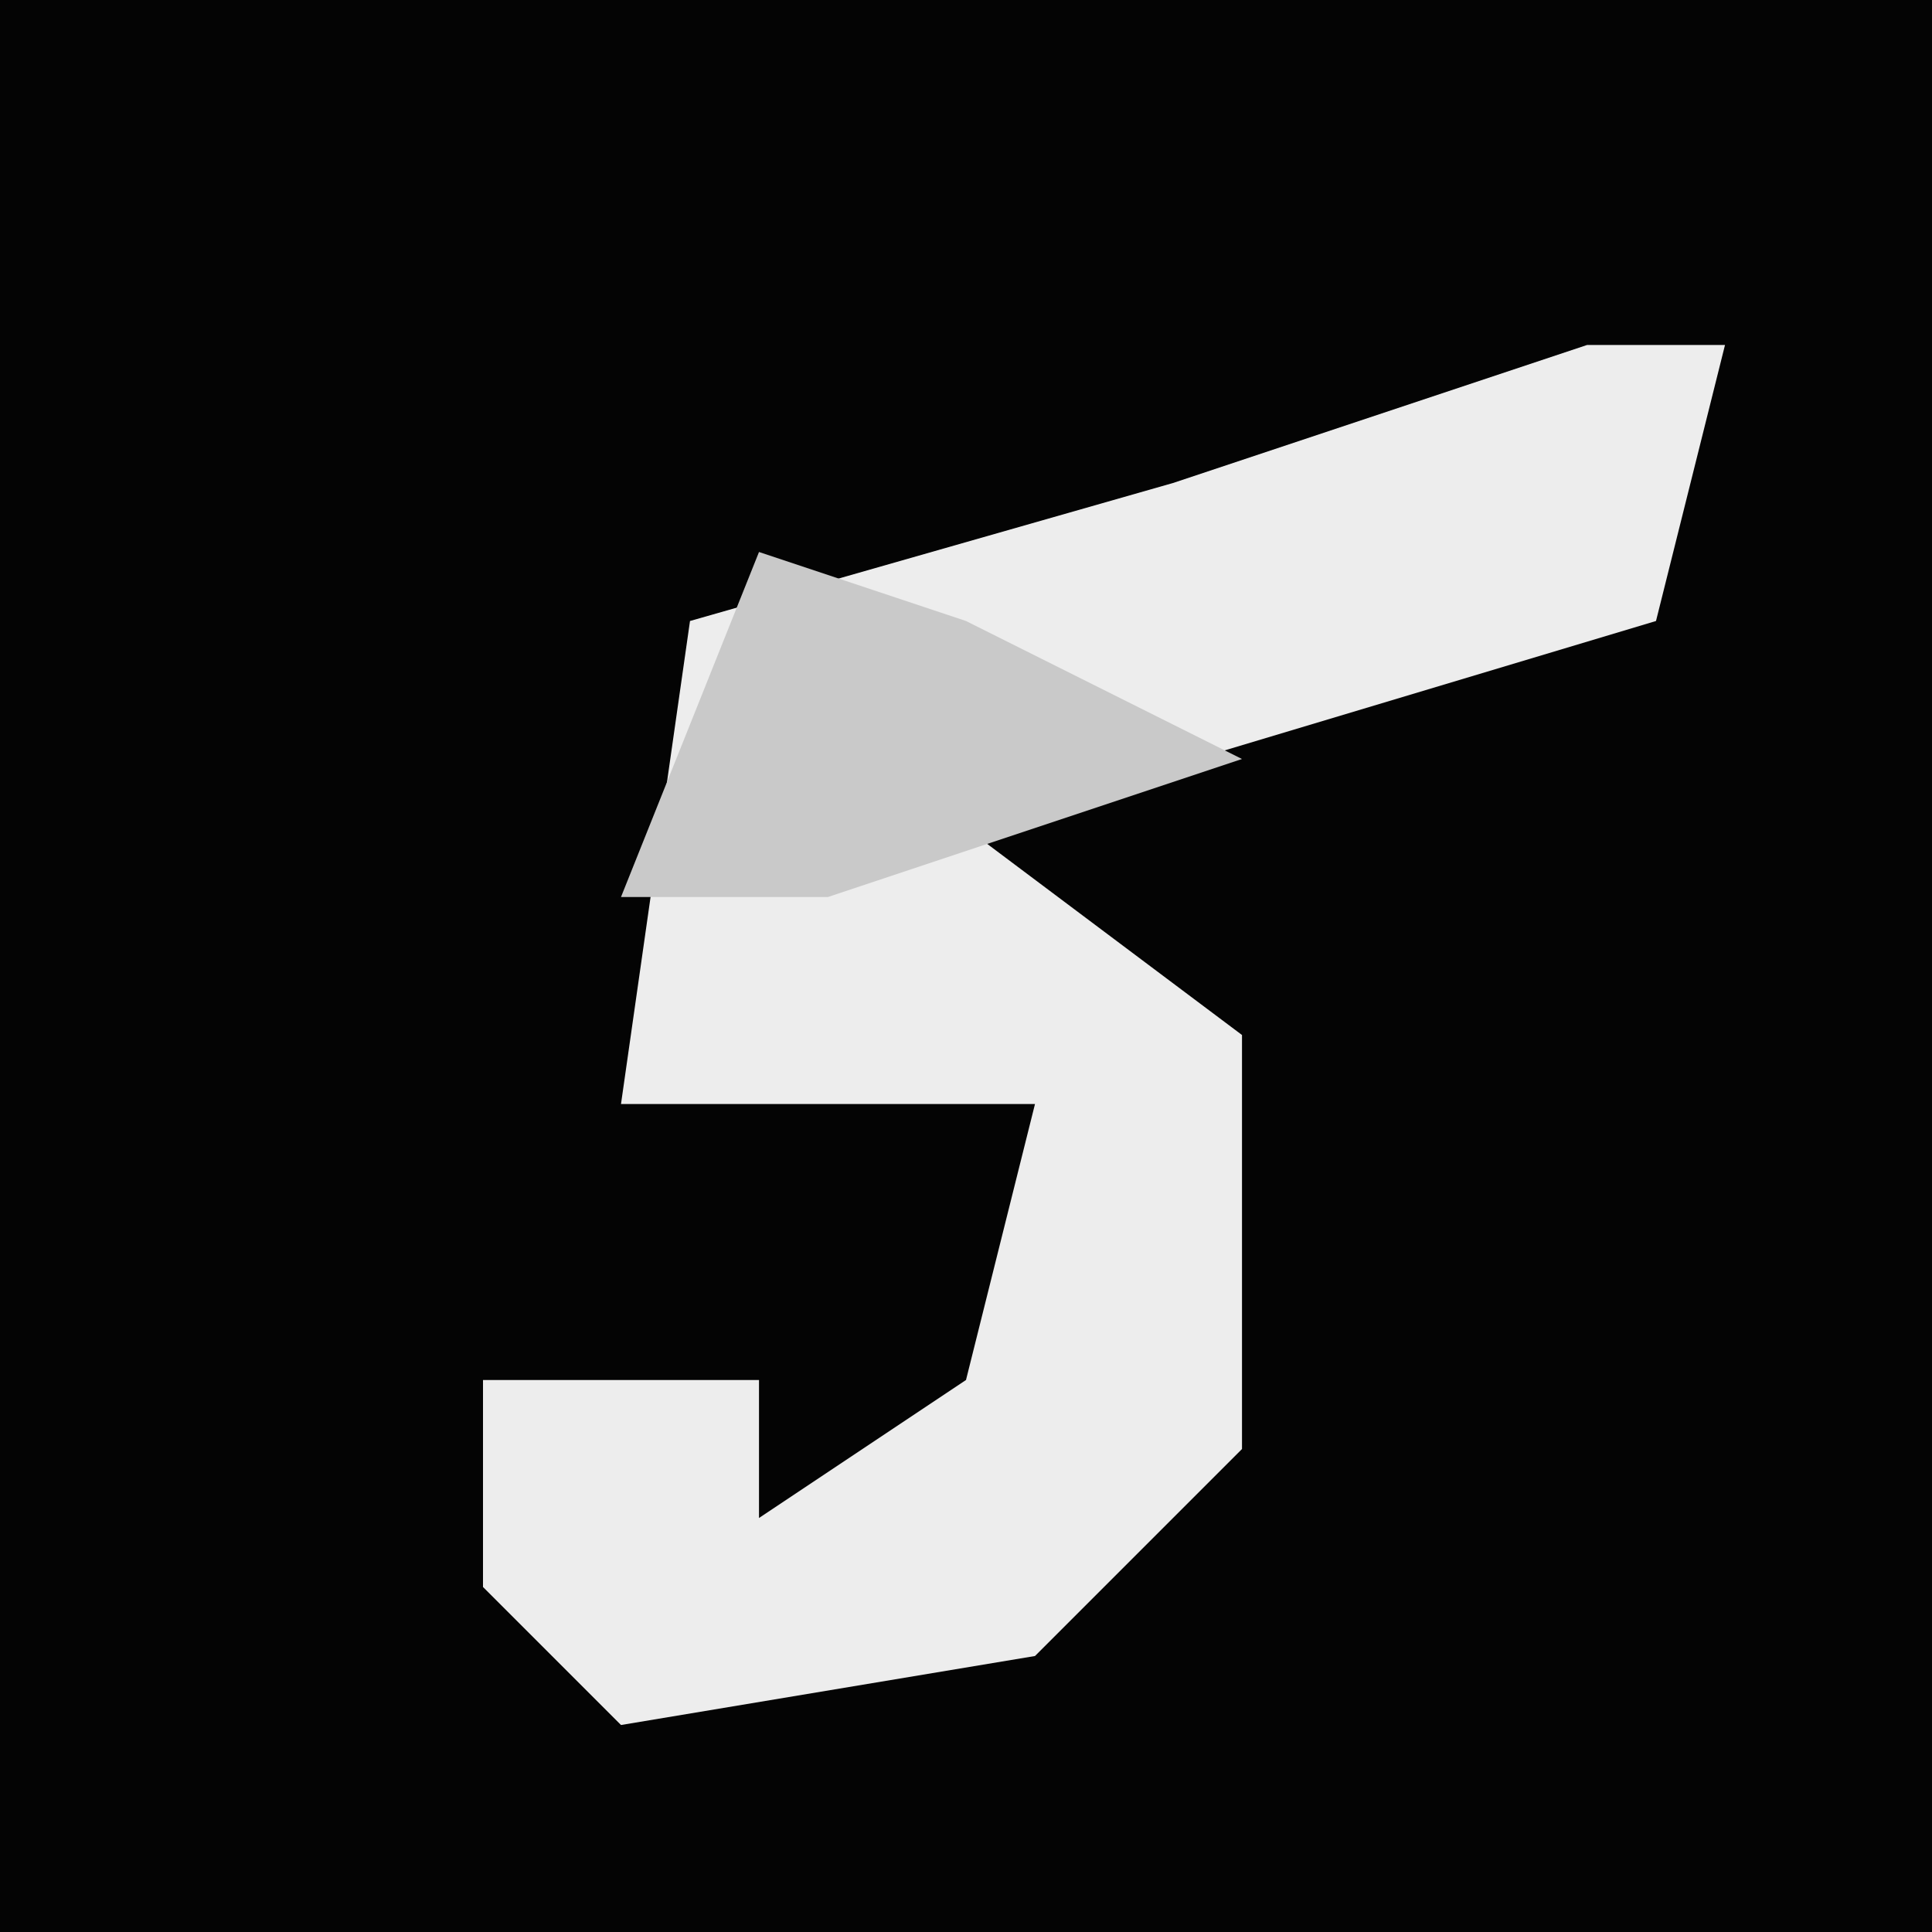 <?xml version="1.0" encoding="UTF-8"?>
<svg version="1.1" xmlns="http://www.w3.org/2000/svg" width="28" height="28">
<path d="M0,0 L28,0 L28,28 L0,28 Z " fill="#040404" transform="translate(0,0)"/>
<path d="M0,0 L2,0 L1,4 L-9,7 L-5,10 L-5,16 L-8,19 L-14,20 L-16,18 L-16,15 L-12,15 L-12,17 L-9,15 L-8,11 L-14,11 L-13,4 L-6,2 Z " fill="#EDEDED" transform="translate(23,5)"/>
<path d="M0,0 L3,1 L7,3 L1,5 L-2,5 Z " fill="#C9C9C9" transform="translate(11,8)"/>
</svg>
